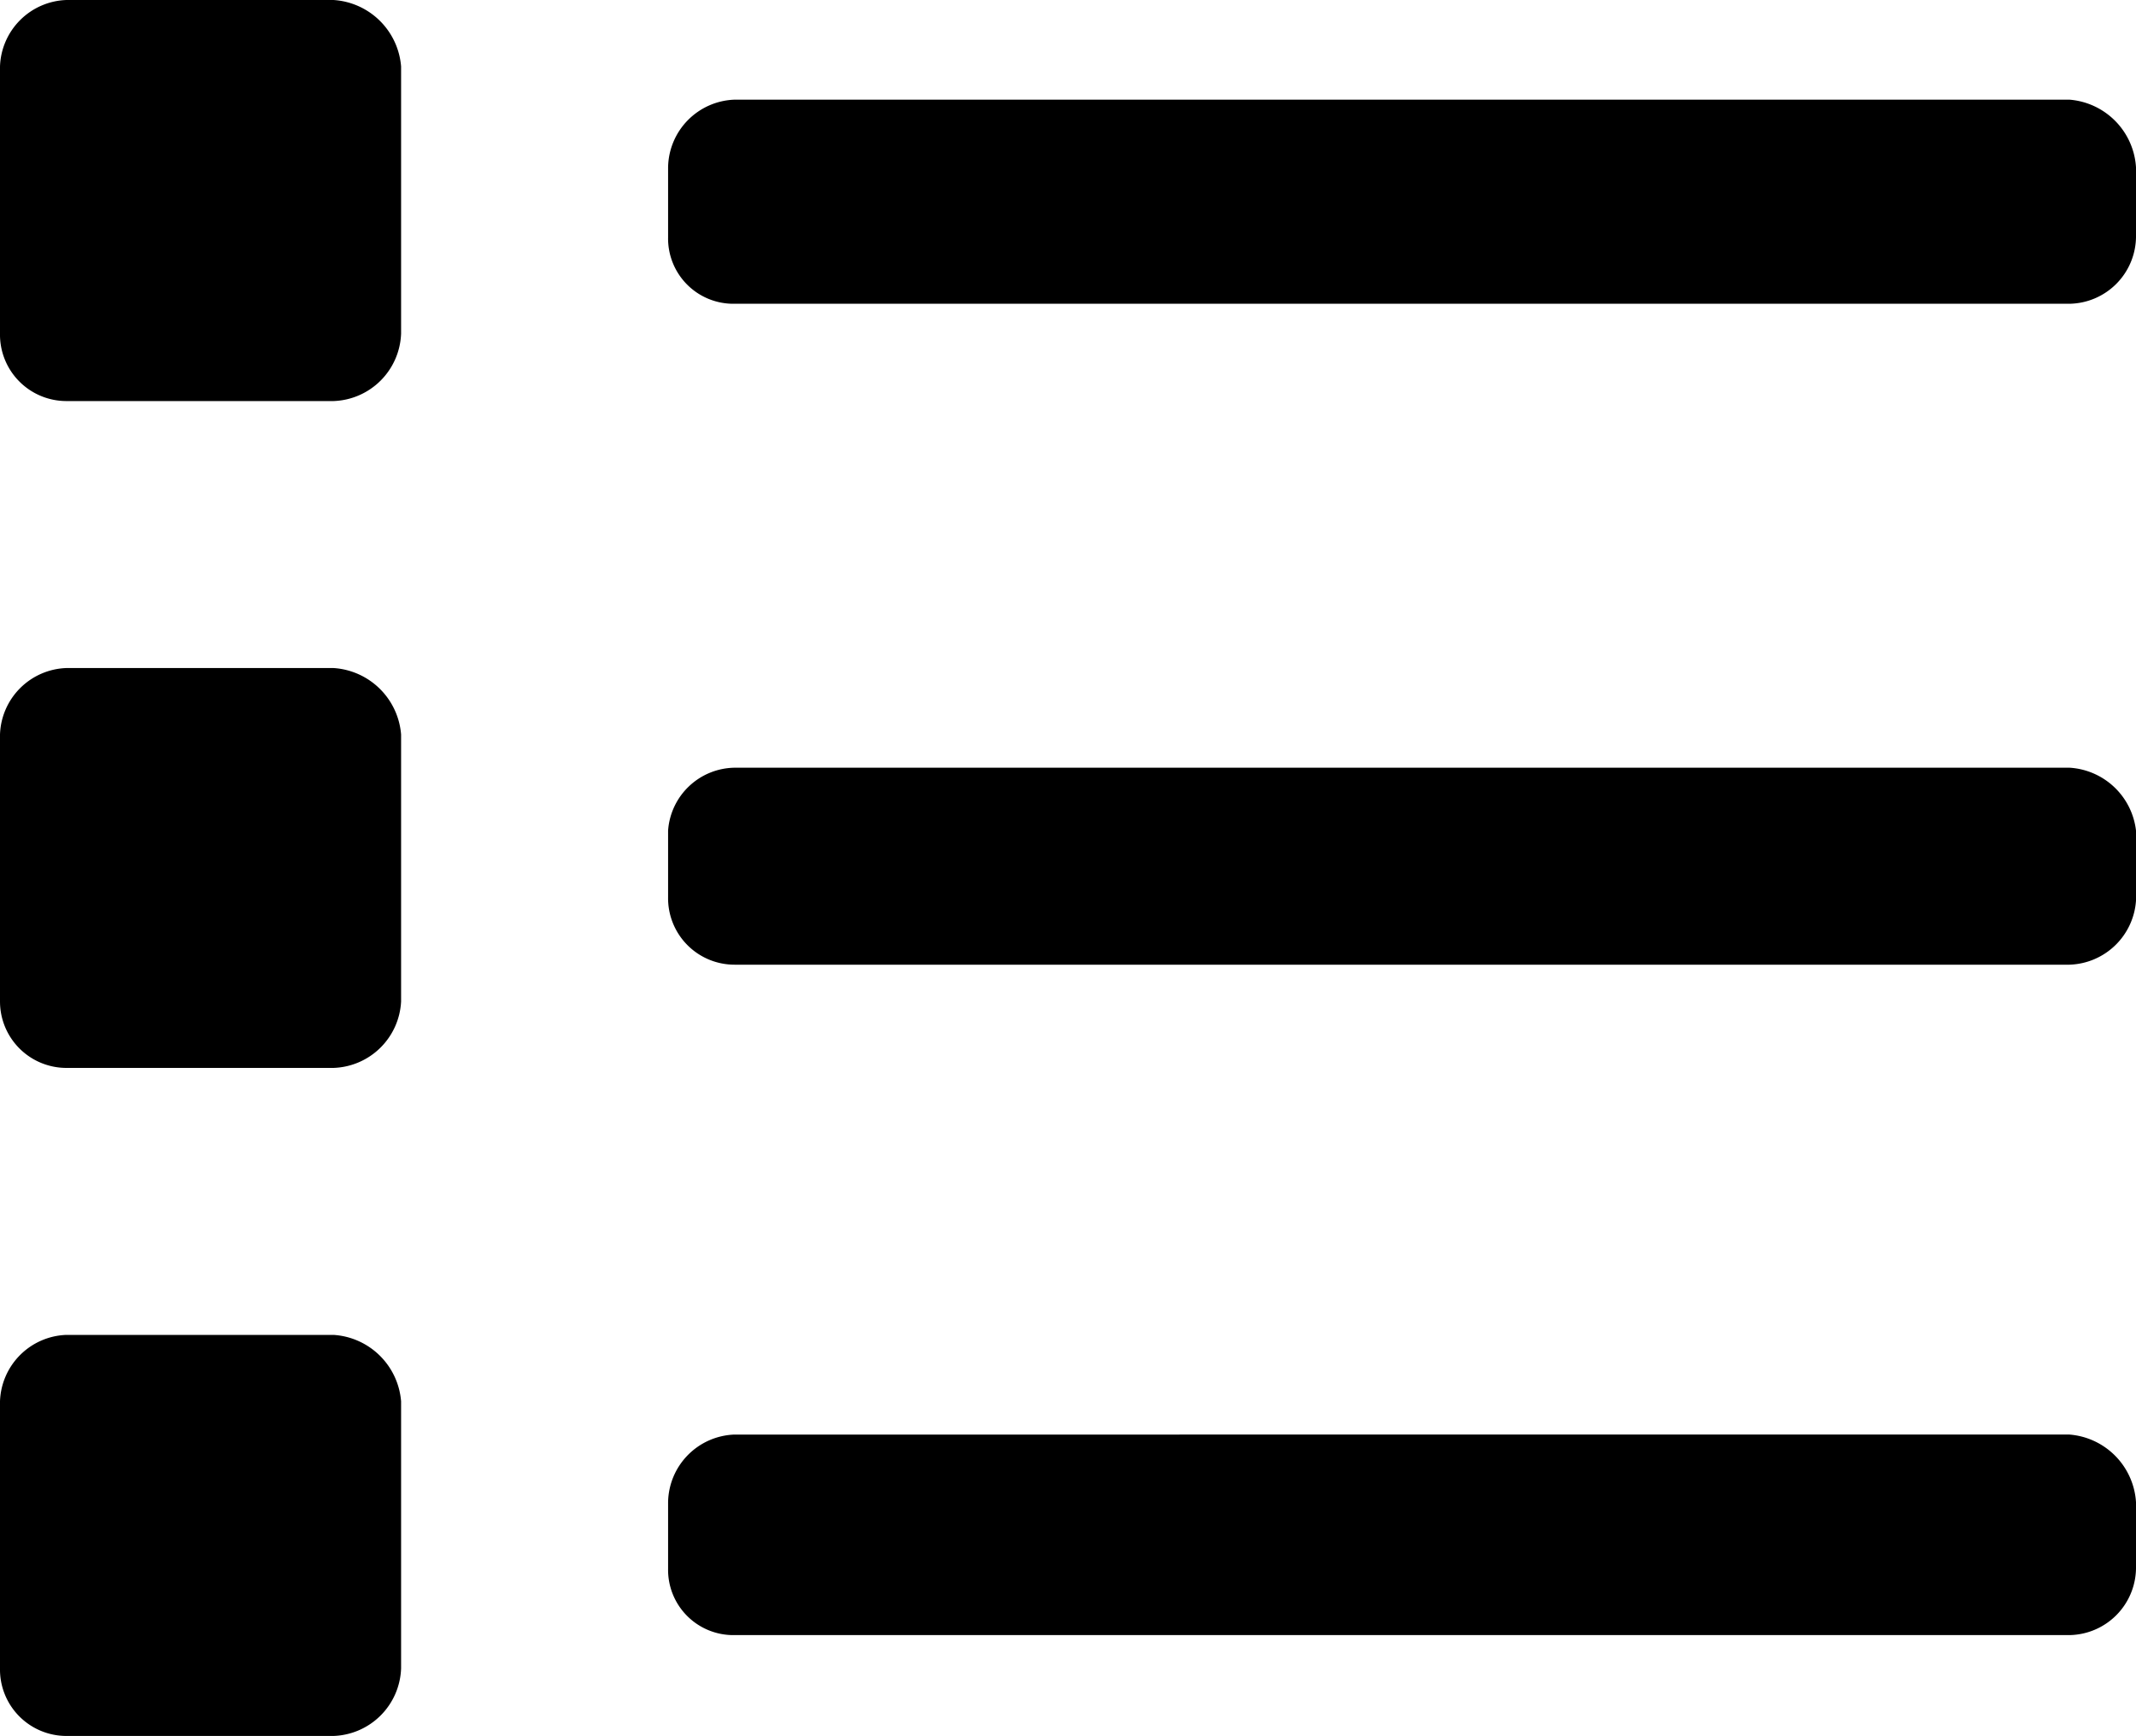 <svg id="Layer_1" data-name="Layer 1" xmlns="http://www.w3.org/2000/svg" viewBox="0 0 18 14.63"><path d="M2.81,0H.56A.58.58,0,0,0,0,.56V2.81a.56.56,0,0,0,.56.57H2.81a.59.59,0,0,0,.57-.57V.56A.61.61,0,0,0,2.81,0Zm0,5.63H.56A.58.58,0,0,0,0,6.19V8.44A.56.56,0,0,0,.56,9H2.81a.59.59,0,0,0,.57-.56V6.19A.61.61,0,0,0,2.81,5.63Zm0,5.62H.56a.58.58,0,0,0-.56.56v2.25a.56.56,0,0,0,.56.57H2.81a.59.59,0,0,0,.57-.57V11.81A.61.61,0,0,0,2.81,11.25ZM17.44,6.47H6.19A.57.57,0,0,0,5.63,7v.56a.56.56,0,0,0,.56.57H17.44A.58.58,0,0,0,18,7.59V7A.6.6,0,0,0,17.44,6.47Zm0,5.62H6.19a.58.58,0,0,0-.56.57v.56a.55.55,0,0,0,.56.56H17.44a.57.57,0,0,0,.56-.56v-.56A.61.61,0,0,0,17.44,12.09Zm0-11.25H6.19a.58.58,0,0,0-.56.57V2a.55.55,0,0,0,.56.56H17.44A.57.57,0,0,0,18,2V1.41A.61.61,0,0,0,17.44.84Z"/></svg>
